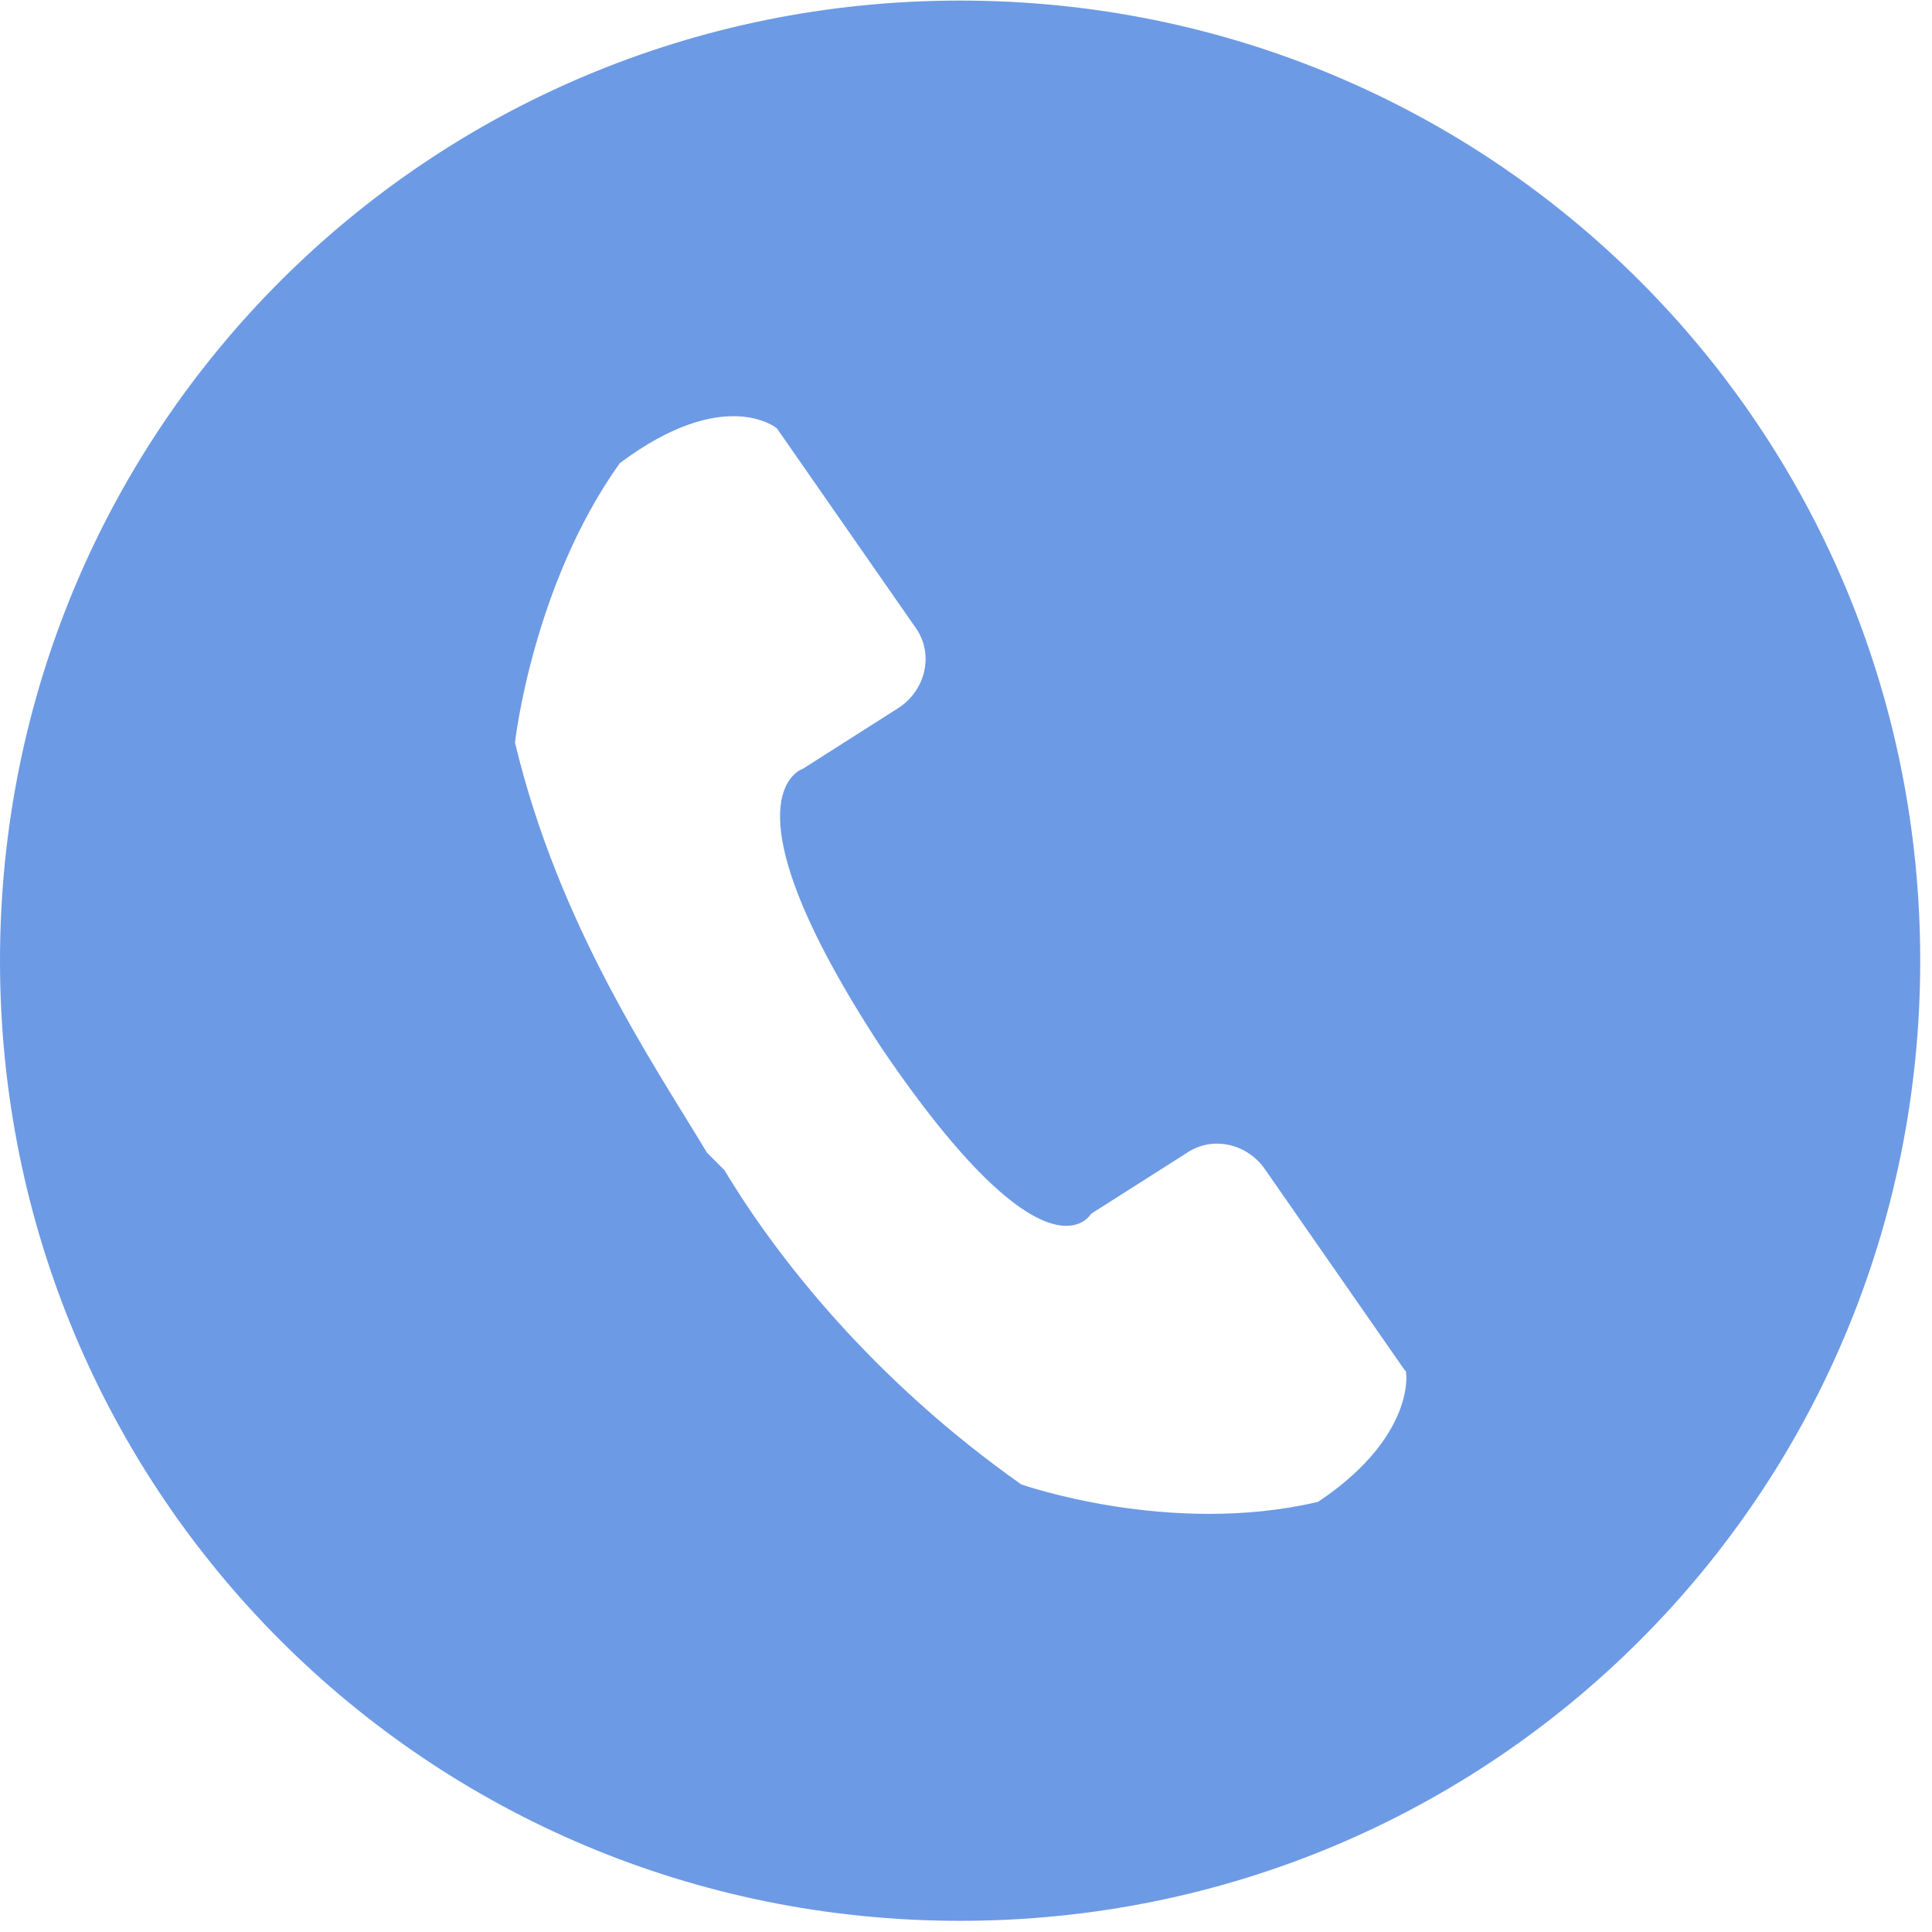 <svg width="41" height="41" viewBox="0 0 41 41" fill="none" xmlns="http://www.w3.org/2000/svg">
<path d="M20.375 0.012C9.077 0.012 0 9.089 0 20.388C0 31.686 9.076 40.763 20.375 40.763C31.674 40.763 40.75 31.687 40.75 20.388C40.75 9.089 31.674 0.012 20.375 0.012ZM27.97 31.872C24.82 32.613 21.672 31.501 21.672 31.501C18.523 29.279 16.486 26.685 15.374 24.833L15.004 24.463C13.893 22.611 11.855 19.647 10.929 15.757C10.929 15.757 11.3 12.423 13.152 9.83C15.375 8.163 16.486 9.089 16.486 9.089L19.45 13.349C19.82 13.905 19.635 14.646 19.079 15.016L17.041 16.313C17.041 16.313 15.189 16.868 18.708 22.24C22.228 27.426 23.154 25.759 23.154 25.759L25.191 24.463C25.747 24.092 26.488 24.278 26.858 24.833L29.822 29.094C29.822 28.908 30.192 30.39 27.97 31.872L27.97 31.872Z" fill="#6D9AE4"/>
</svg>

